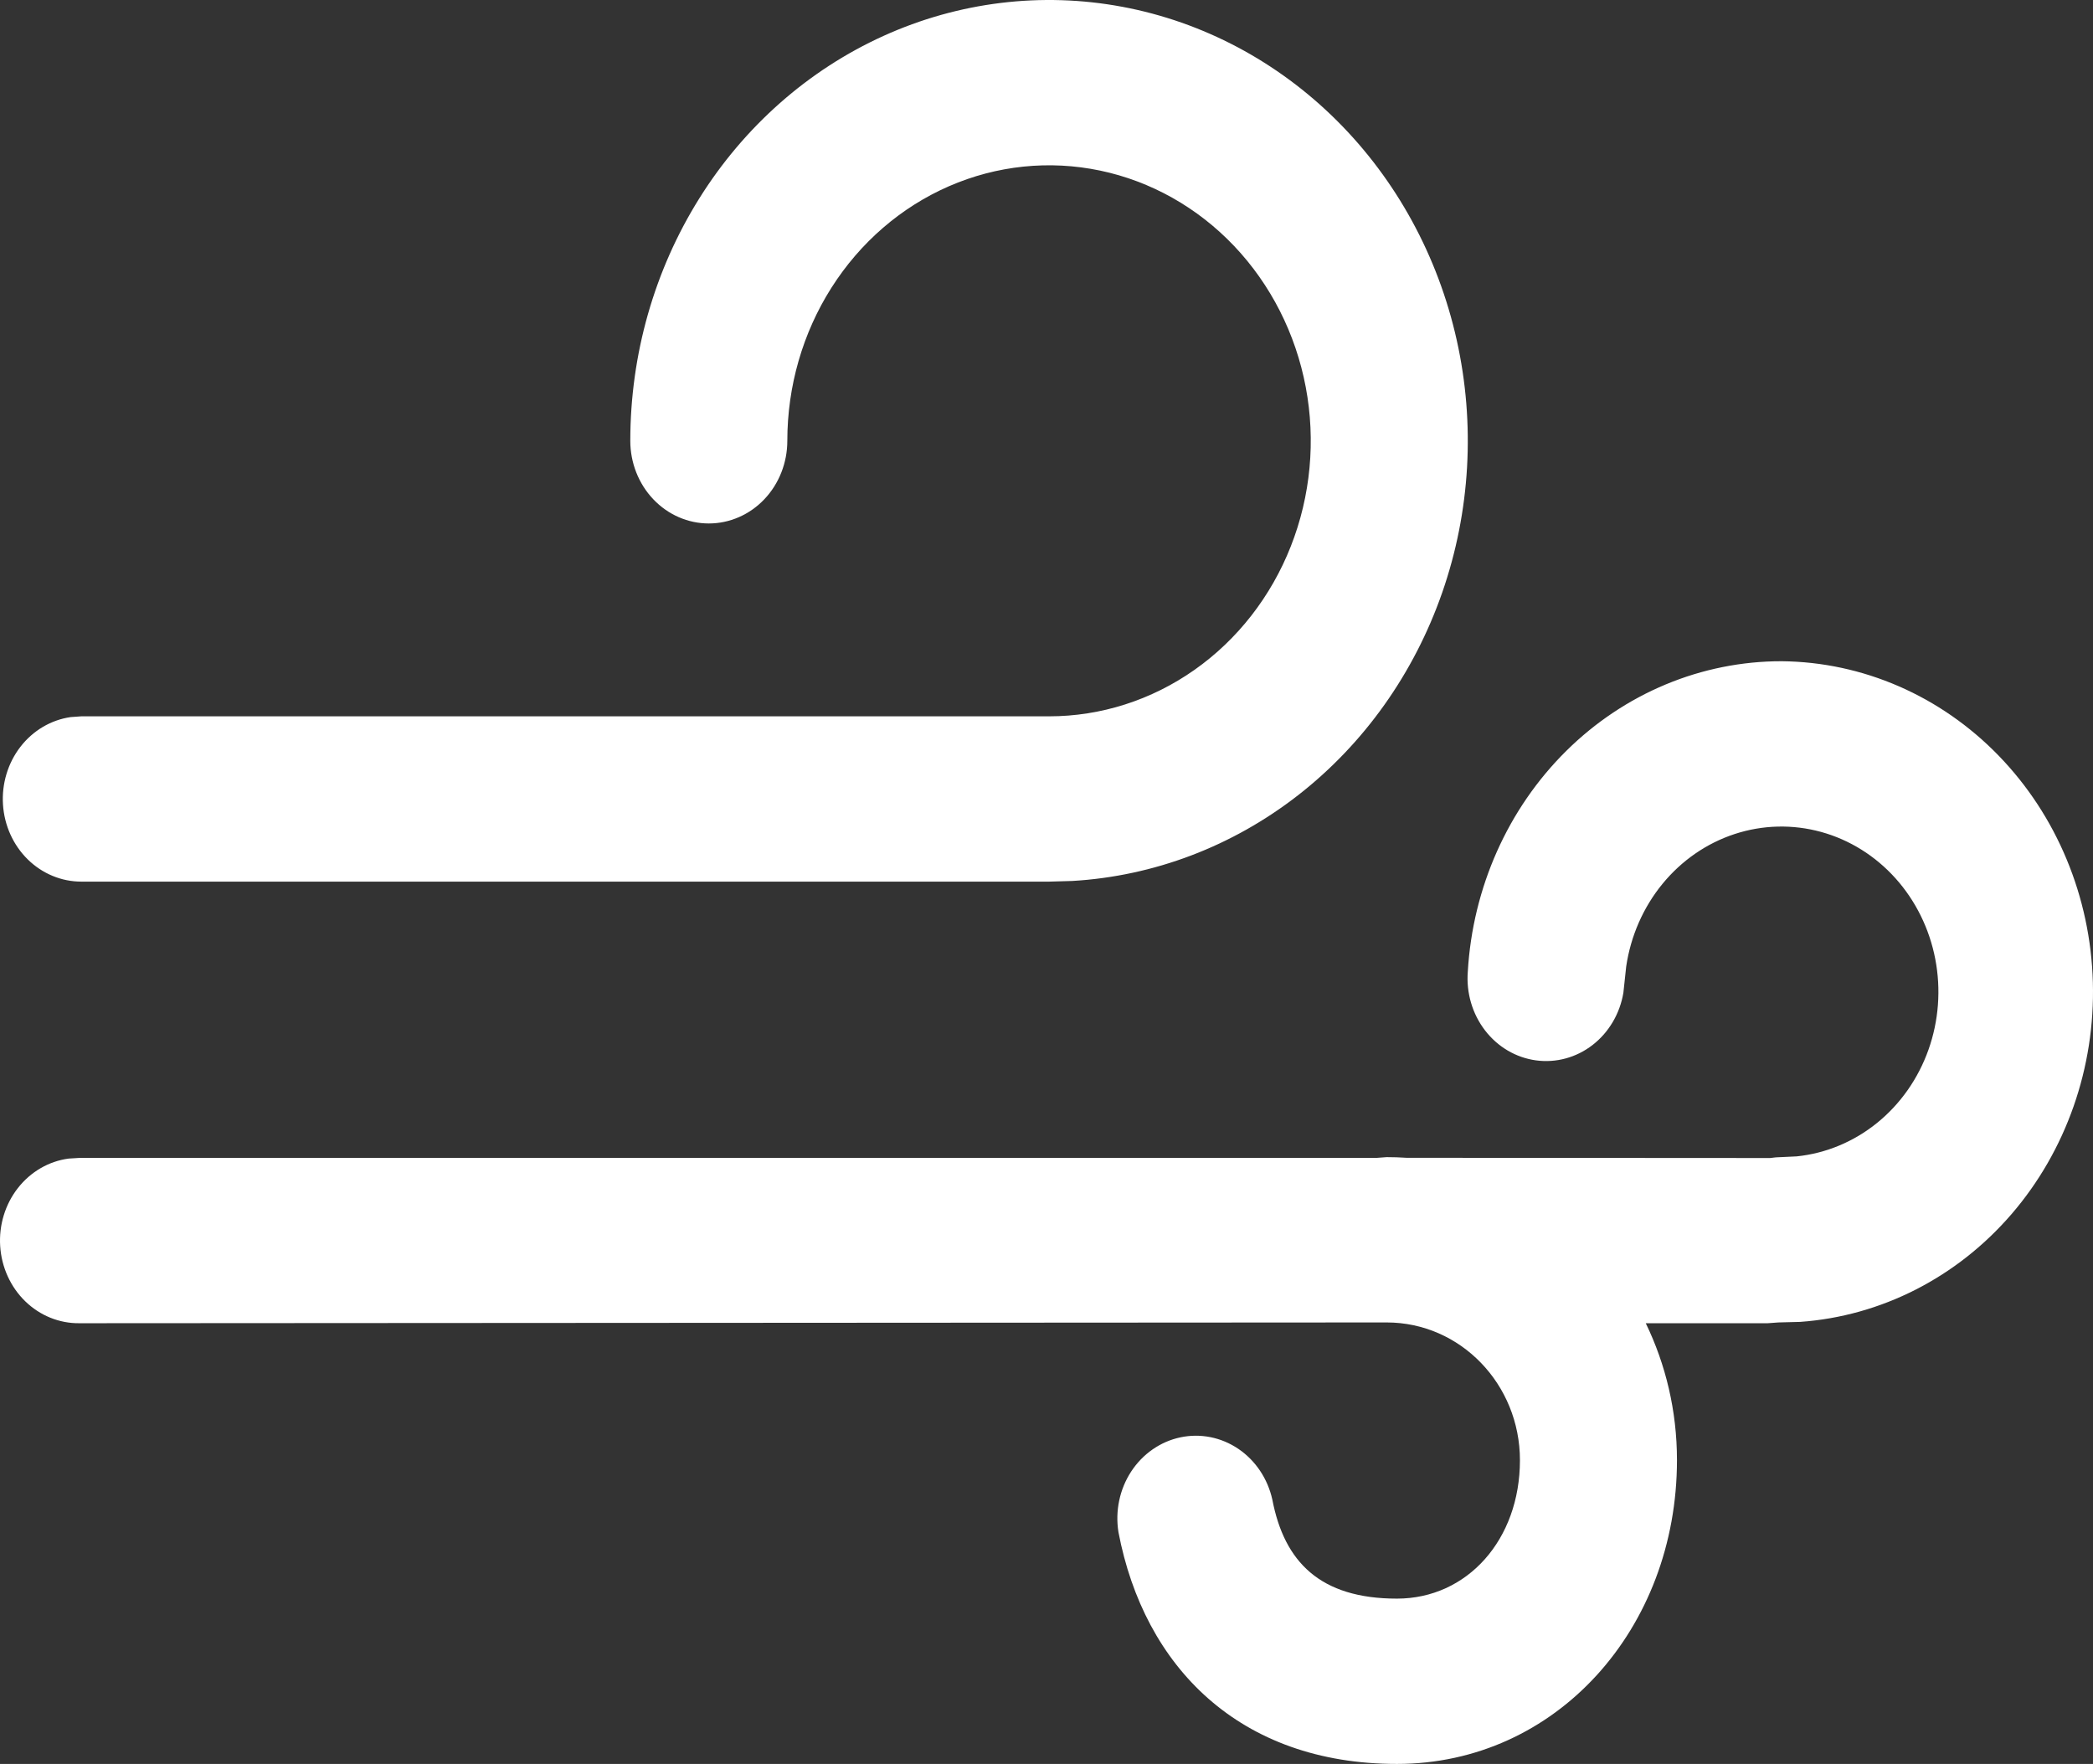 <svg width="159" height="134" viewBox="0 0 159 134" fill="none" xmlns="http://www.w3.org/2000/svg">
<rect x="0" y="0" width="159" height="134" fill="#333333" stroke="none"/>
<path d="M135.348 50.231C141.52 50.289 147.429 52.862 151.837 57.409C156.245 61.955 158.809 68.123 158.99 74.616C159.171 81.11 156.955 87.425 152.808 92.236C148.661 97.047 142.905 99.981 136.748 100.42L135.102 100.462L134.291 100.521H125.025C126.537 103.643 127.395 107.176 127.395 110.919C127.395 123.728 118.226 134 106.121 134C94.152 134 86.915 126.616 84.966 116.394C84.708 114.784 85.054 113.132 85.933 111.787C86.812 110.443 88.154 109.511 89.674 109.19C91.194 108.869 92.773 109.183 94.077 110.067C95.381 110.951 96.306 112.334 96.657 113.924C97.564 118.654 100.292 121.442 106.121 121.442C111.466 121.442 115.466 116.963 115.466 110.927C115.466 105.159 110.949 100.462 105.342 100.462L6.025 100.521C4.503 100.537 3.033 99.94 1.915 98.852C0.798 97.765 0.118 96.268 0.014 94.67C-0.09 93.071 0.391 91.491 1.358 90.254C2.325 89.016 3.704 88.215 5.214 88.013L6.025 87.963H104.539L105.342 87.904C105.859 87.904 106.36 87.921 106.861 87.954L134.474 87.971L134.903 87.921L136.494 87.846C138.714 87.616 140.829 86.735 142.598 85.303C144.367 83.871 145.719 81.945 146.501 79.745C147.282 77.545 147.461 75.158 147.018 72.855C146.575 70.553 145.528 68.428 143.995 66.721C142.462 65.014 140.505 63.794 138.346 63.199C136.187 62.605 133.913 62.659 131.782 63.357C129.651 64.055 127.749 65.368 126.292 67.147C124.835 68.926 123.881 71.1 123.538 73.421L123.324 75.422C123.056 77.011 122.217 78.431 120.981 79.387C119.745 80.343 118.207 80.76 116.686 80.553C115.165 80.347 113.778 79.531 112.814 78.276C111.849 77.021 111.38 75.423 111.505 73.814C111.878 67.426 114.553 61.428 118.984 57.045C123.415 52.662 129.268 50.225 135.348 50.231ZM79.694 66.974H6.176C4.665 66.974 3.211 66.37 2.106 65.284C1.002 64.198 0.33 62.711 0.227 61.123C0.124 59.536 0.598 57.967 1.551 56.733C2.505 55.499 3.868 54.692 5.365 54.475L6.176 54.417H79.694C83.626 54.417 87.47 53.189 90.74 50.889C94.009 48.59 96.558 45.321 98.062 41.496C99.567 37.672 99.961 33.464 99.194 29.404C98.427 25.344 96.533 21.614 93.753 18.687C90.972 15.76 87.429 13.767 83.573 12.959C79.716 12.152 75.718 12.566 72.085 14.15C68.452 15.734 65.347 18.417 63.162 21.859C60.977 25.301 59.811 29.347 59.811 33.487C59.811 35.152 59.183 36.749 58.064 37.927C56.946 39.104 55.428 39.766 53.846 39.766C52.265 39.766 50.747 39.104 49.629 37.927C48.51 36.749 47.882 35.152 47.882 33.487C47.882 26.942 49.704 20.541 53.122 15.075C56.54 9.609 61.405 5.317 67.115 2.729C72.826 0.141 79.131 -0.628 85.252 0.515C91.374 1.659 97.042 4.665 101.558 9.163C106.074 13.661 109.239 19.454 110.661 25.824C112.084 32.195 111.702 38.865 109.563 45.01C107.424 51.155 103.622 56.505 98.625 60.4C93.629 64.294 87.659 66.563 81.451 66.924L79.702 66.974H6.169H79.694Z" fill="white"/>
</svg>
